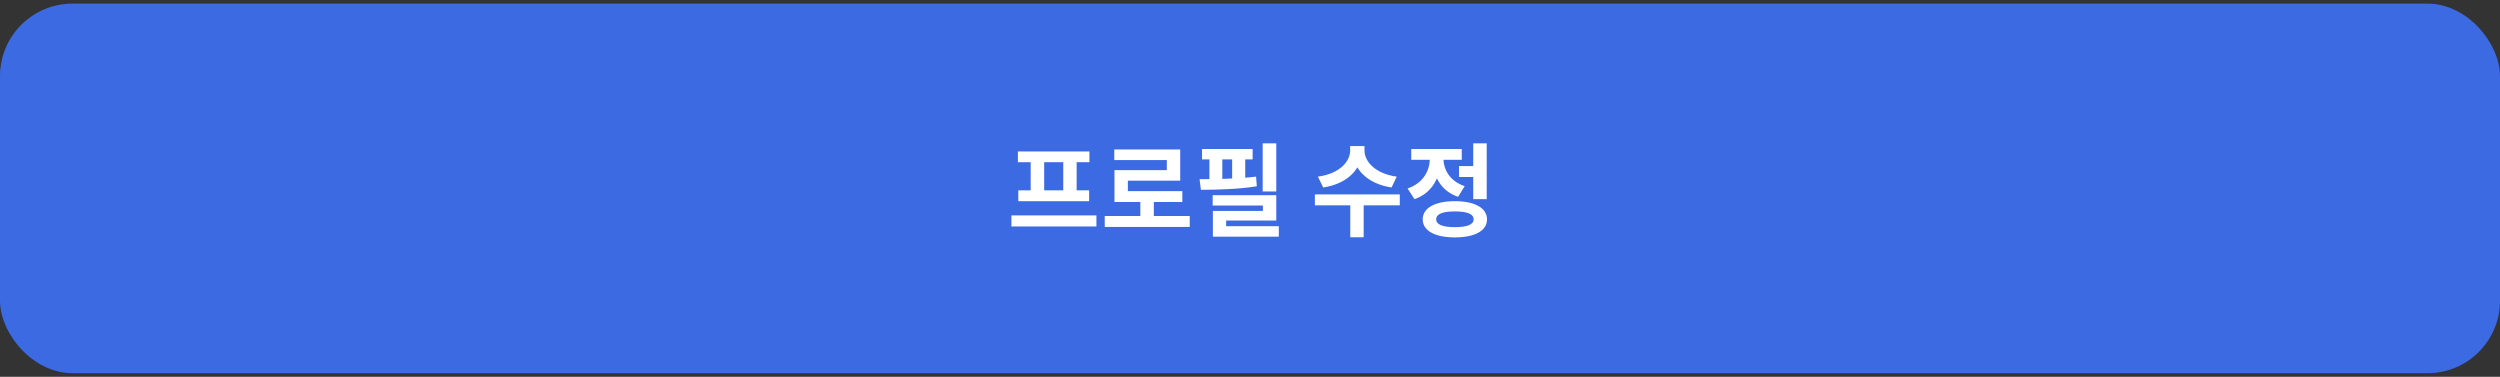 <svg width="345" height="52" viewBox="0 0 345 52" fill="none" xmlns="http://www.w3.org/2000/svg">
<rect x="0" y="0" width="345" height="52" fill="#333333" stroke="none"/>
<rect y="0.5" width="345" height="51" rx="10" fill="#3B6AE3"/>
<path d="M139.574 29.722H151.306V31.248H139.574V29.722ZM140.47 20.902H150.34V22.386H140.47V20.902ZM140.526 26.264H150.298V27.762H140.526V26.264ZM142.234 22.274H144.096V26.404H142.234V22.274ZM146.728 22.274H148.576V26.404H146.728V22.274ZM152.453 29.806H164.185V31.318H152.453V29.806ZM157.367 27.356H159.229V30.422H157.367V27.356ZM153.769 20.622H162.869V24.934H155.645V27.118H153.797V23.478H161.021V22.092H153.769V20.622ZM153.797 26.376H163.163V27.874H153.797V26.376ZM174.25 19.782H176.126V26.418H174.25V19.782ZM167.348 26.936H176.126V30.436H169.21V32.004H167.376V29.106H174.278V28.364H167.348V26.936ZM167.376 31.22H176.476V32.662H167.376V31.22ZM165.878 20.566H172.864V21.994H165.878V20.566ZM165.724 26.194L165.542 24.724C167.81 24.724 170.834 24.682 173.34 24.374L173.438 25.704C170.876 26.124 167.964 26.18 165.724 26.194ZM166.9 21.21H168.678V25.452H166.9V21.21ZM170.036 21.21H171.842V25.452H170.036V21.21ZM186.323 20.16H187.961V20.762C187.961 23.254 186.001 25.368 182.599 25.872L181.871 24.374C184.853 23.982 186.323 22.288 186.323 20.762V20.16ZM186.673 20.16H188.297V20.762C188.297 22.274 189.781 23.982 192.749 24.374L192.035 25.872C188.633 25.368 186.673 23.254 186.673 20.762V20.16ZM186.337 28H188.185V32.746H186.337V28ZM181.451 26.824H193.169V28.336H181.451V26.824ZM201.344 22.918H203.808V24.43H201.344V22.918ZM203.304 19.782H205.166V27.482H203.304V19.782ZM200.77 27.762C203.514 27.762 205.208 28.7 205.208 30.268C205.208 31.85 203.514 32.76 200.77 32.76C198.026 32.76 196.332 31.85 196.332 30.268C196.332 28.7 198.026 27.762 200.77 27.762ZM200.77 29.176C199.09 29.176 198.194 29.526 198.194 30.268C198.194 30.996 199.09 31.346 200.77 31.346C202.464 31.346 203.36 30.996 203.36 30.268C203.36 29.526 202.464 29.176 200.77 29.176ZM197.312 21.084H198.824V21.896C198.824 24.374 197.676 26.642 195.198 27.482L194.246 26.012C196.388 25.284 197.312 23.562 197.312 21.896V21.084ZM197.704 21.084H199.202V21.896C199.202 23.422 200.084 25.004 202.128 25.69L201.218 27.16C198.81 26.362 197.704 24.206 197.704 21.896V21.084ZM194.75 20.566H201.722V22.05H194.75V20.566Z" fill="white"/>
</svg>
